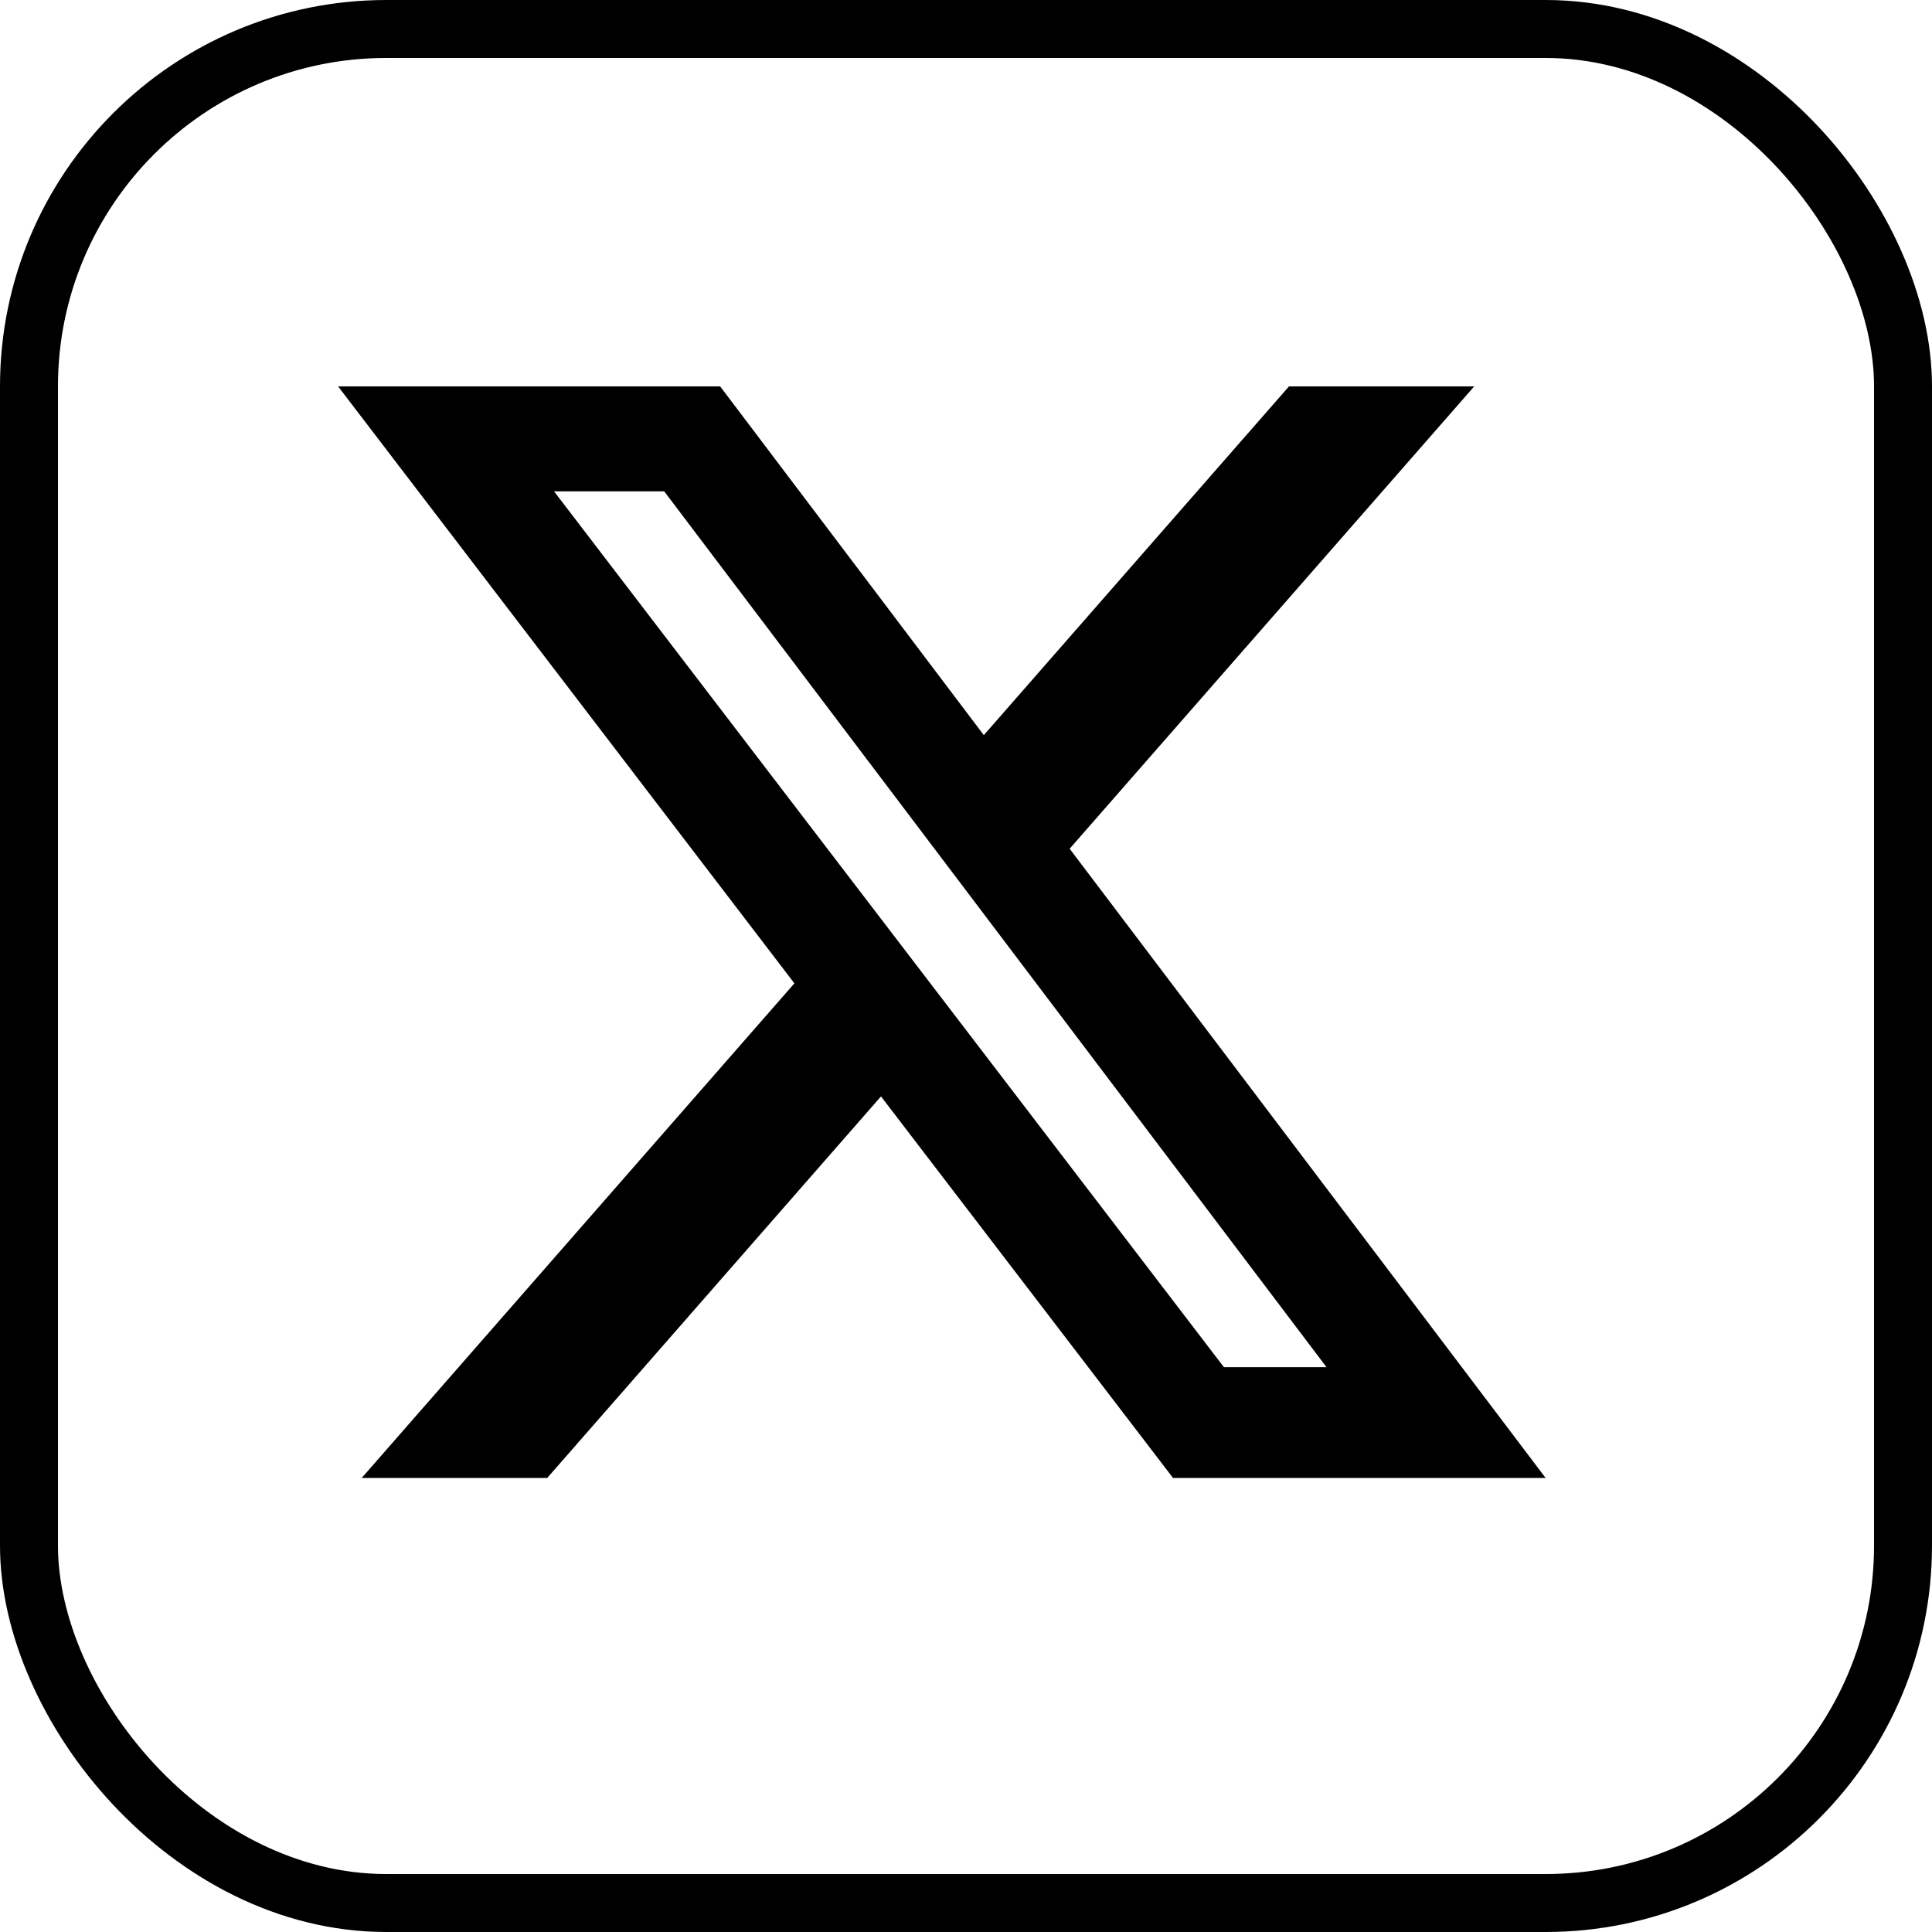 <svg width="40" height="40" viewBox="0 0 40 40" fill="none" xmlns="http://www.w3.org/2000/svg">
<rect x="0.6" y="0.6" width="38.8" height="38.8" rx="7.4" stroke="black" stroke-width="1.2"/>
<path d="M26.687 8H30.522L22.146 17.572L32 30.599H24.286L18.24 22.7L11.33 30.599H7.489L16.447 20.359L7 8H14.91L20.369 15.22L26.687 8ZM25.34 28.306H27.464L13.752 10.173H11.471L25.34 28.306Z" fill="black"/>
</svg>
